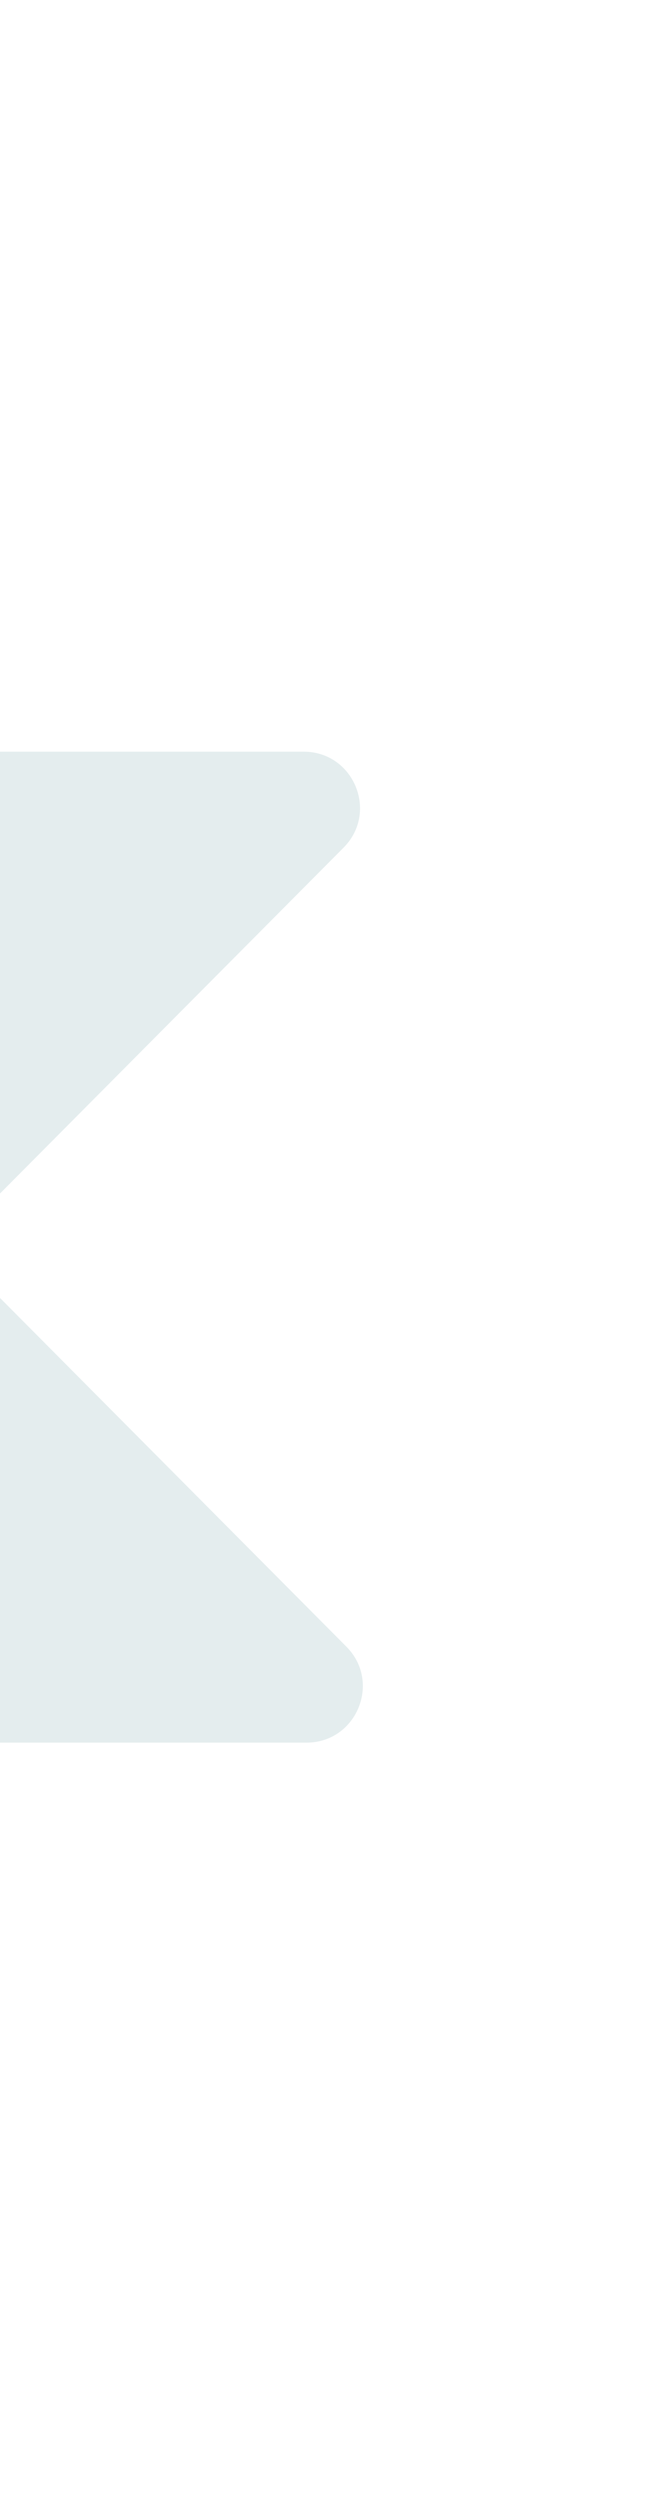 <svg width="118" height="444" viewBox="0 0 118 444" fill="ffffff" xmlns="http://www.w3.org/2000/svg">
<g opacity="0.8">
<path d="M54.462 309.5L-5.332 309.5C-7.999 309.5 -10.556 308.434 -12.434 306.54L-58.492 260.071C-62.367 256.161 -62.353 249.853 -58.46 245.96L-42.929 230.429C-41.054 228.554 -38.51 227.5 -35.858 227.5L-7.16 227.5C-4.497 227.5 -1.944 228.562 -0.067 230.451L61.554 292.451C67.825 298.759 63.356 309.5 54.462 309.5Z" fill="#DDE9EA"/>
<path d="M53.962 133.5L-5.832 133.5C-8.499 133.5 -11.056 134.566 -12.934 136.46L-58.992 182.929C-62.867 186.839 -62.853 193.147 -58.96 197.04L-43.429 212.571C-41.554 214.446 -39.01 215.5 -36.358 215.5L-7.66 215.5C-4.997 215.5 -2.445 214.438 -0.567 212.549L61.054 150.549C67.325 144.241 62.856 133.5 53.962 133.5Z" fill="#DDE9EA"/>
</g>
</svg>
